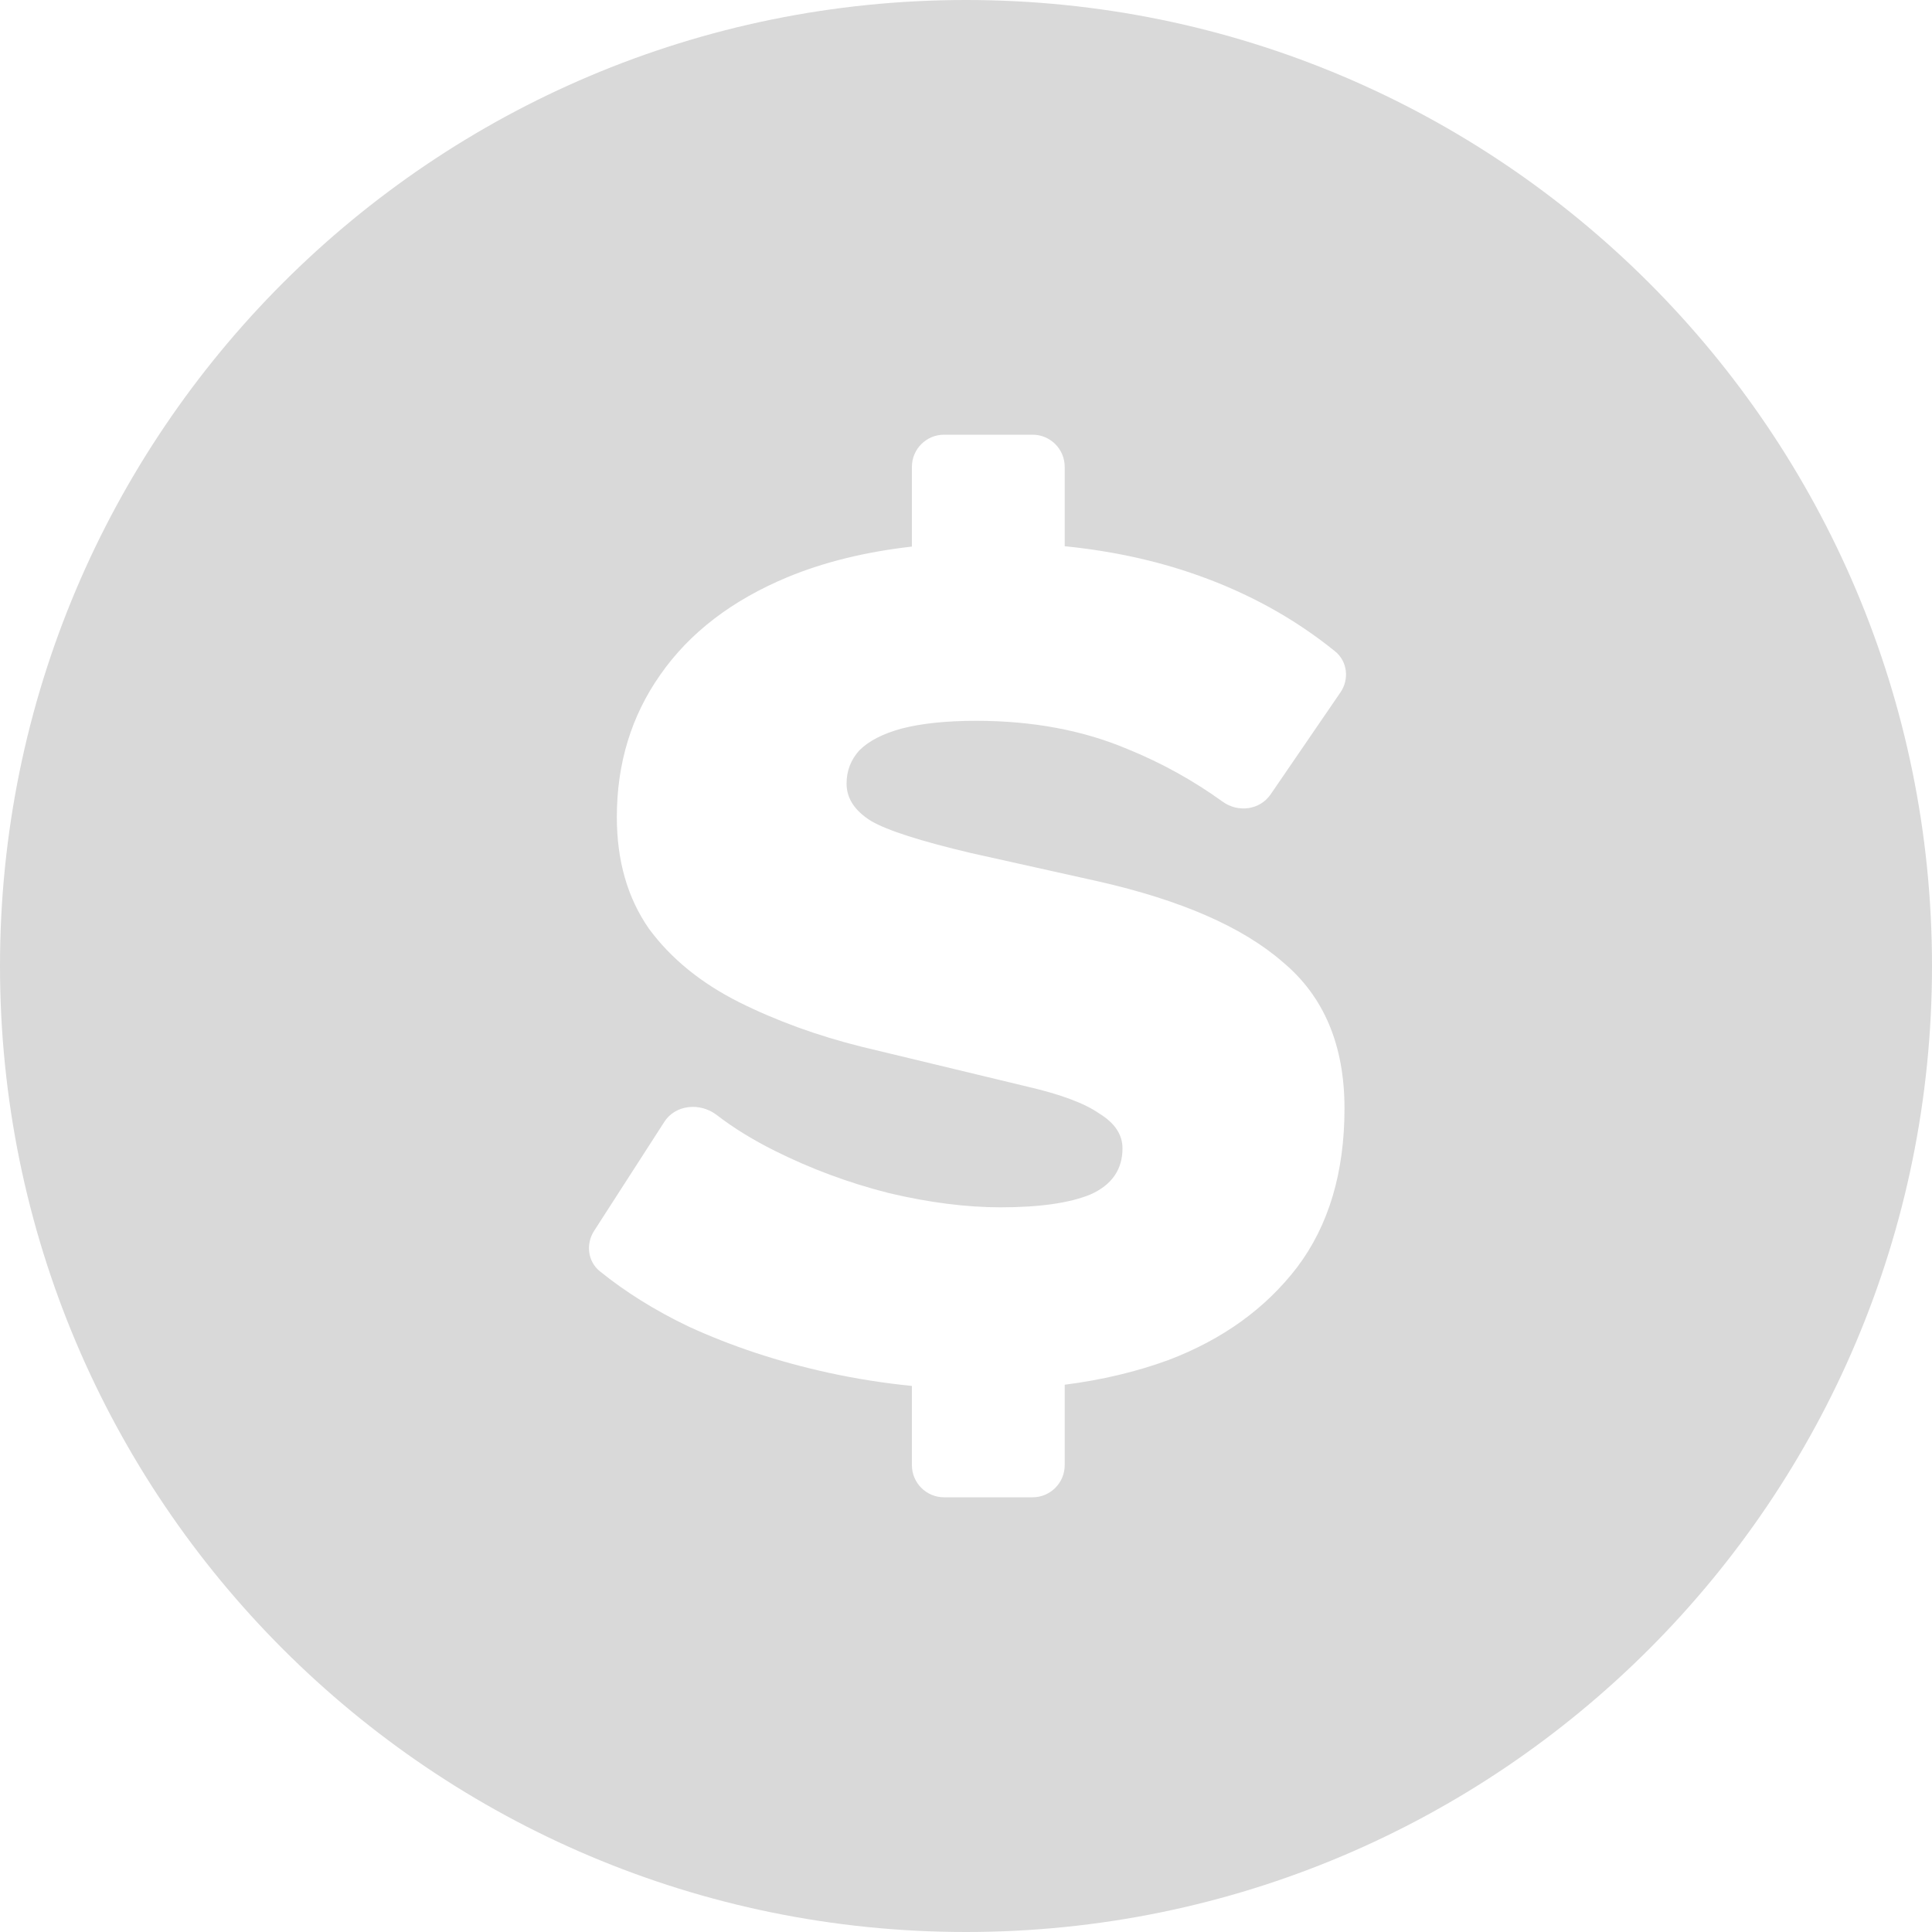 <svg xmlns="http://www.w3.org/2000/svg" width="12" height="12" viewBox="0 0 11 11" fill="none">
<path fill-rule="evenodd" clip-rule="evenodd" d="M5.5 0C2.462 0 0 2.462 0 5.5C0 8.538 2.462 11 5.5 11C8.538 11 11 8.538 11 5.5C11 2.462 8.538 0 5.5 0ZM5.192 7.891C5.033 7.875 4.874 7.85 4.718 7.816C4.43 7.753 4.165 7.665 3.921 7.553C3.729 7.461 3.561 7.356 3.414 7.237C3.346 7.181 3.335 7.083 3.382 7.009L3.782 6.388C3.845 6.289 3.985 6.276 4.079 6.347C4.176 6.422 4.287 6.49 4.411 6.552C4.615 6.654 4.832 6.735 5.061 6.793C5.29 6.847 5.502 6.874 5.697 6.874C5.921 6.874 6.091 6.849 6.208 6.801C6.33 6.747 6.391 6.659 6.391 6.538C6.391 6.46 6.347 6.394 6.259 6.34C6.176 6.282 6.04 6.231 5.85 6.187L4.907 5.96C4.654 5.897 4.42 5.812 4.206 5.705C3.992 5.597 3.821 5.459 3.695 5.288C3.573 5.113 3.512 4.901 3.512 4.652C3.512 4.346 3.595 4.075 3.76 3.841C3.926 3.603 4.167 3.418 4.484 3.286C4.692 3.2 4.928 3.142 5.192 3.112V2.658C5.192 2.557 5.274 2.475 5.375 2.475H5.879C5.98 2.475 6.062 2.557 6.062 2.658V3.11C6.331 3.137 6.579 3.191 6.807 3.271C7.105 3.375 7.37 3.521 7.602 3.709C7.672 3.766 7.683 3.868 7.632 3.942L7.235 4.522C7.174 4.612 7.05 4.628 6.962 4.565C6.793 4.443 6.612 4.343 6.42 4.265C6.167 4.158 5.879 4.104 5.558 4.104C5.387 4.104 5.246 4.119 5.134 4.148C5.027 4.177 4.946 4.219 4.893 4.272C4.844 4.326 4.82 4.389 4.82 4.462C4.82 4.545 4.866 4.616 4.959 4.674C5.051 4.728 5.241 4.789 5.529 4.857L6.252 5.018C6.724 5.125 7.075 5.278 7.304 5.478C7.538 5.673 7.655 5.951 7.655 6.311C7.655 6.676 7.565 6.978 7.384 7.217C7.204 7.451 6.961 7.626 6.654 7.743C6.471 7.81 6.274 7.857 6.062 7.884V8.342C6.062 8.443 5.98 8.525 5.879 8.525H5.375C5.274 8.525 5.192 8.443 5.192 8.342V7.891Z" fill="#D9D9D9"/>
</svg>